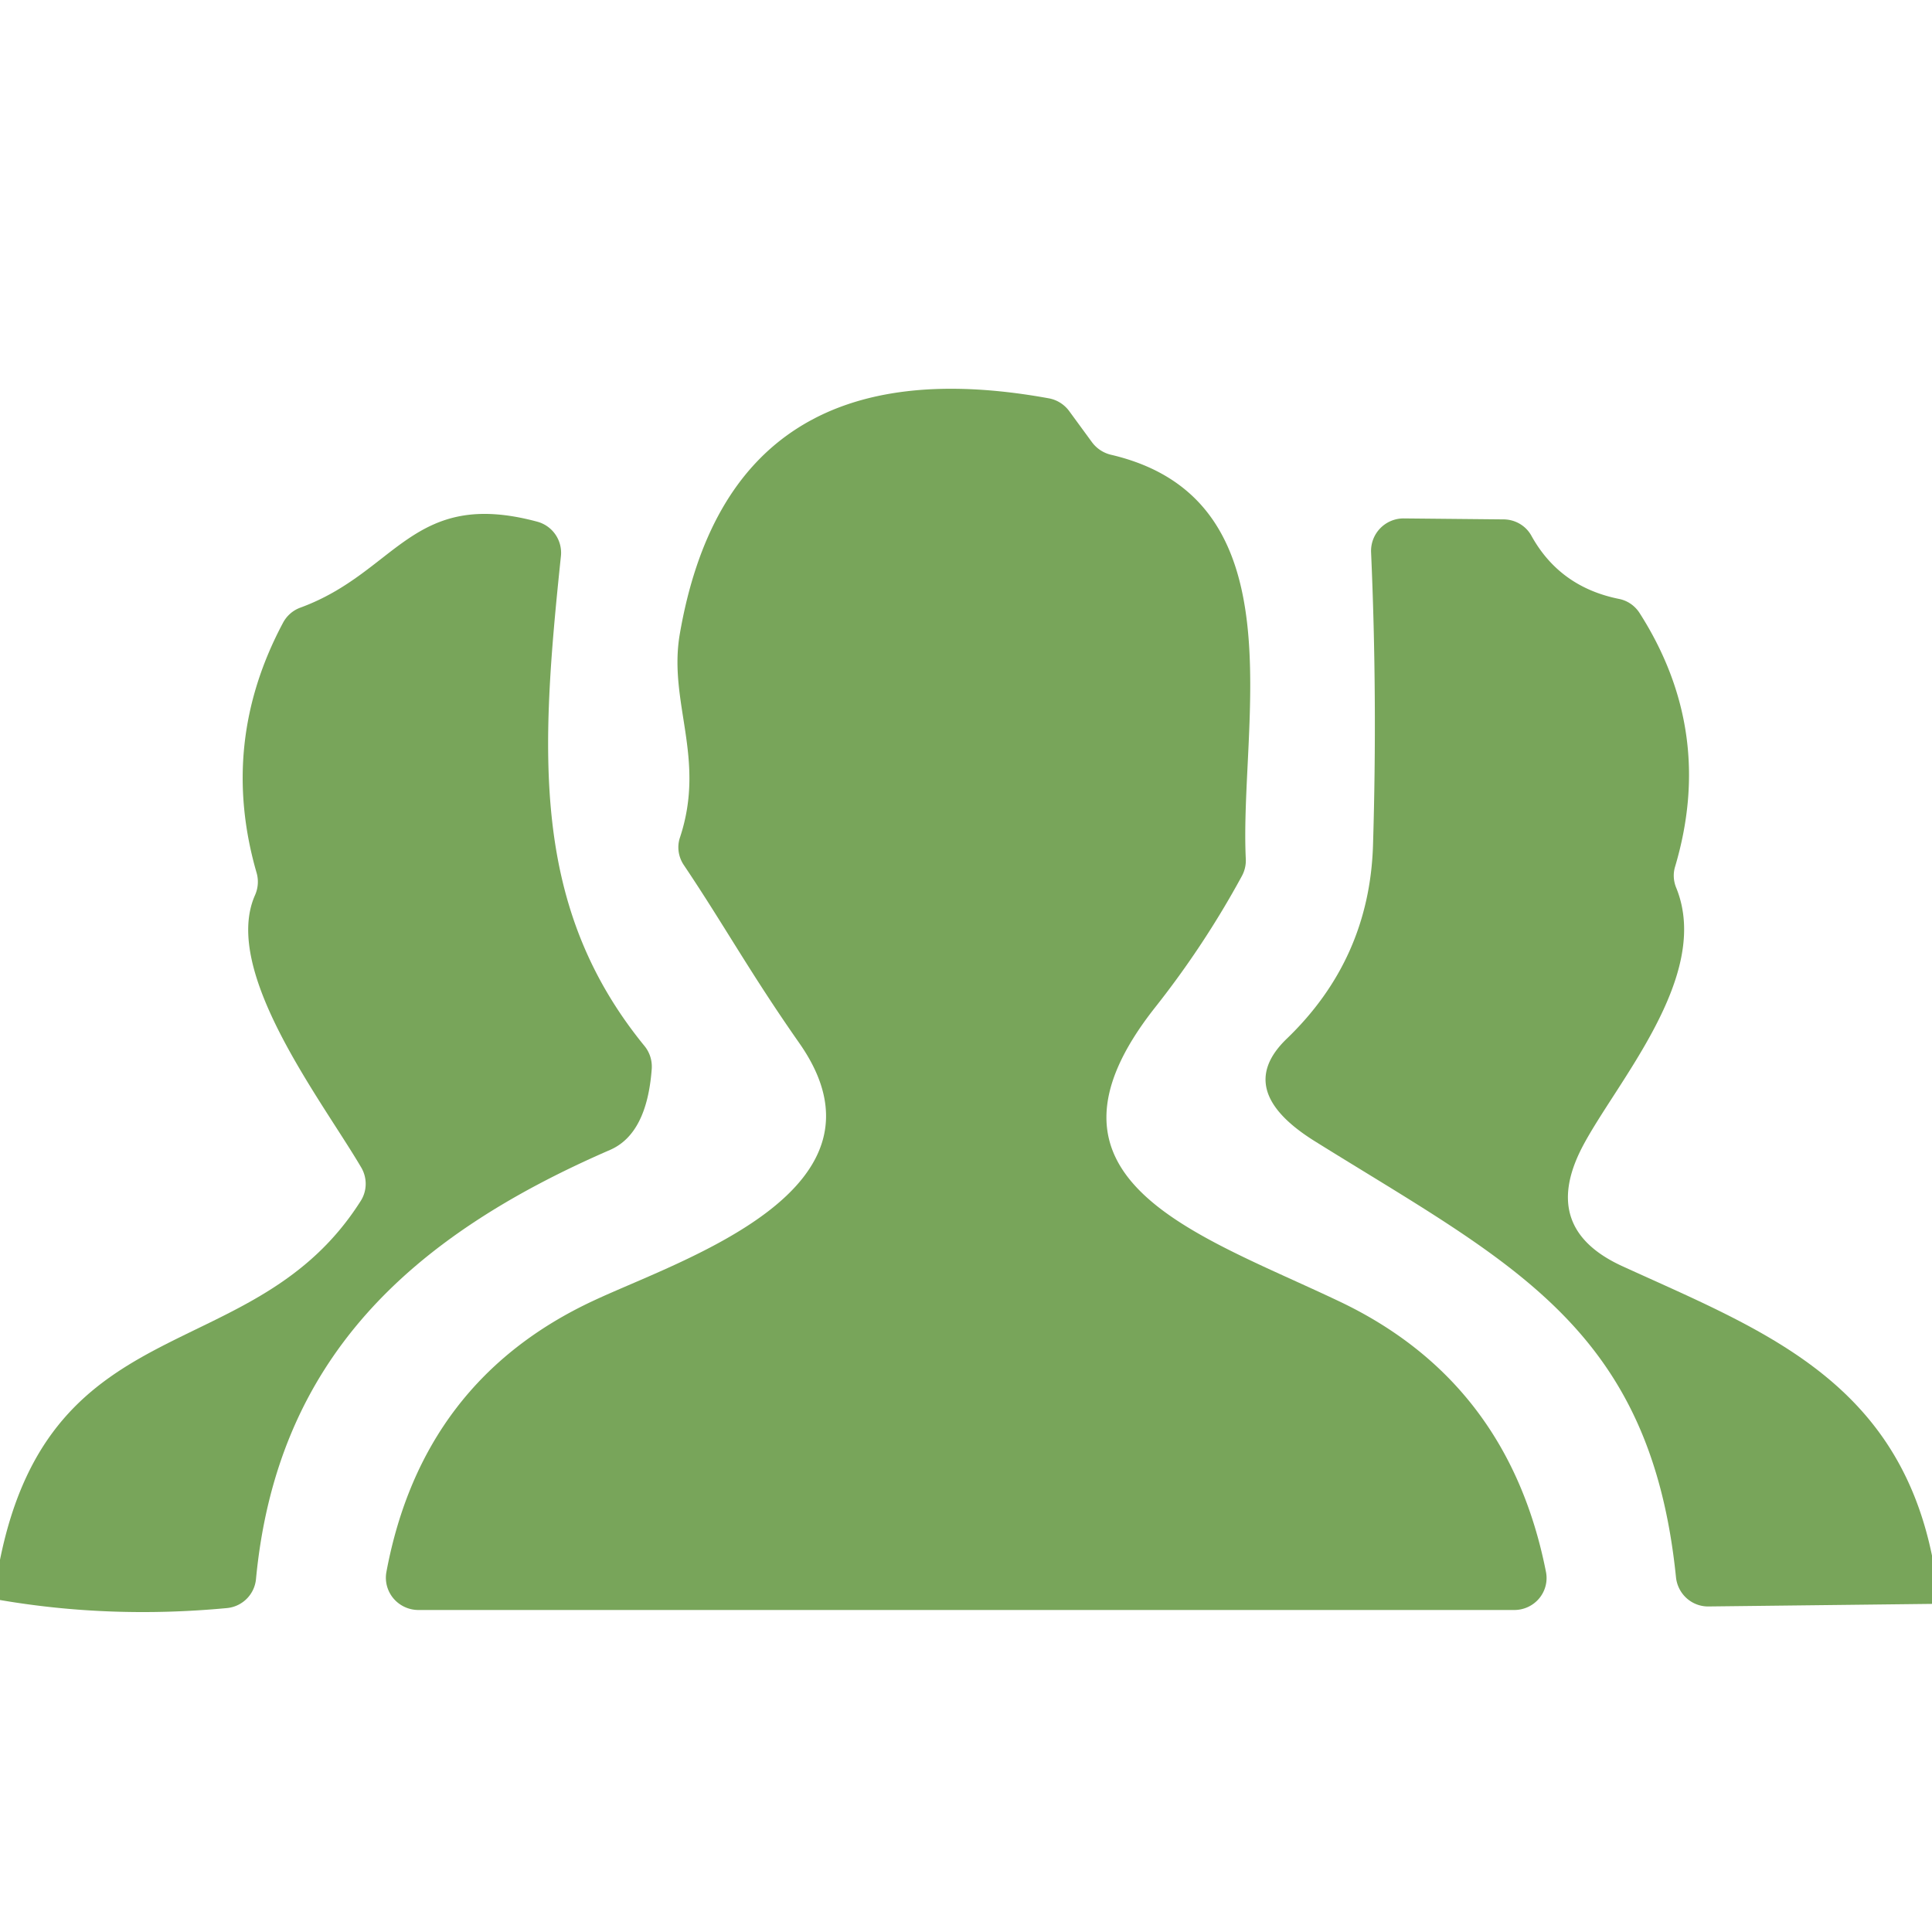 <?xml version="1.0" encoding="UTF-8" standalone="no"?>
<!DOCTYPE svg PUBLIC "-//W3C//DTD SVG 1.1//EN" "http://www.w3.org/Graphics/SVG/1.1/DTD/svg11.dtd">
<svg xmlns="http://www.w3.org/2000/svg" version="1.1" viewBox="0 0 60 60">
<path fill="#78a55a" d="
  M 35.87 31.29
  C 31.66 36.63 37.14 38.30 41.56 40.40
  Q 46.84 42.89 48.01 48.81
  A 1.00 0.99 -5.7 0 1 47.03 50.00
  L 12.99 50.00
  A 1.01 1.00 5.2 0 1 12.00 48.82
  Q 13.11 42.87 18.44 40.39
  C 21.17 39.11 28.02 36.95 24.82 32.39
  C 23.30 30.22 22.47 28.70 21.24 26.87
  A 0.99 0.96 37.8 0 1 21.12 26.00
  C 21.93 23.54 20.75 21.82 21.11 19.70
  Q 22.68 10.57 32.57 12.37
  A 1.02 1.00 76.4 0 1 33.20 12.76
  L 33.91 13.73
  A 1.03 1.03 0.0 0 0 34.49 14.12
  C 40.40 15.49 38.48 22.45 38.69 26.69
  A 1.03 0.99 -32.5 0 1 38.56 27.22
  Q 37.39 29.37 35.87 31.29
  Z"
/>
<path fill="#78a55a" d="
  M 0.00 49.69
  L 0.00 48.44
  C 1.61 40.48 7.89 42.52 11.20 37.30
  A 1.00 0.99 46.4 0 0 11.22 36.26
  C 10.00 34.18 6.87 30.16 7.92 27.80
  A 1.03 1.00 -41.8 0 0 7.97 27.11
  Q 6.80 23.07 8.79 19.34
  A 1.00 0.99 -85.8 0 1 9.33 18.87
  C 12.33 17.77 12.80 15.16 16.68 16.20
  A 1.00 1.00 0.0 0 1 17.42 17.27
  C 16.78 23.38 16.48 28.16 20.02 32.49
  A 1.02 1.00 -62.5 0 1 20.24 33.20
  Q 20.09 35.21 18.95 35.71
  C 12.73 38.41 8.60 42.21 7.95 49.04
  A 1.00 1.00 0.0 0 1 7.05 49.94
  Q 3.44 50.28 0.00 49.69
  Z"
/>
<path fill="#78a55a" d="
  M 60.00 48.31
  L 60.00 49.81
  L 53.06 49.89
  A 1.01 1.00 86.5 0 1 52.05 48.99
  C 51.26 41.20 46.91 39.23 40.83 35.44
  Q 38.30 33.86 39.96 32.26
  Q 42.53 29.79 42.64 26.25
  Q 42.78 21.69 42.58 17.15
  A 1.01 1.01 0.0 0 1 43.59 16.10
  L 46.69 16.13
  A 1.00 0.98 -14.2 0 1 47.56 16.64
  Q 48.44 18.23 50.28 18.60
  A 1.00 0.97 78.6 0 1 50.92 19.04
  Q 53.27 22.72 52.02 26.92
  A 1.00 0.94 43.3 0 0 52.06 27.58
  C 53.17 30.33 50.16 33.64 49.12 35.66
  Q 47.84 38.17 50.40 39.33
  C 54.69 41.29 58.87 42.83 60.00 48.31
  Z"
/>
</svg>
